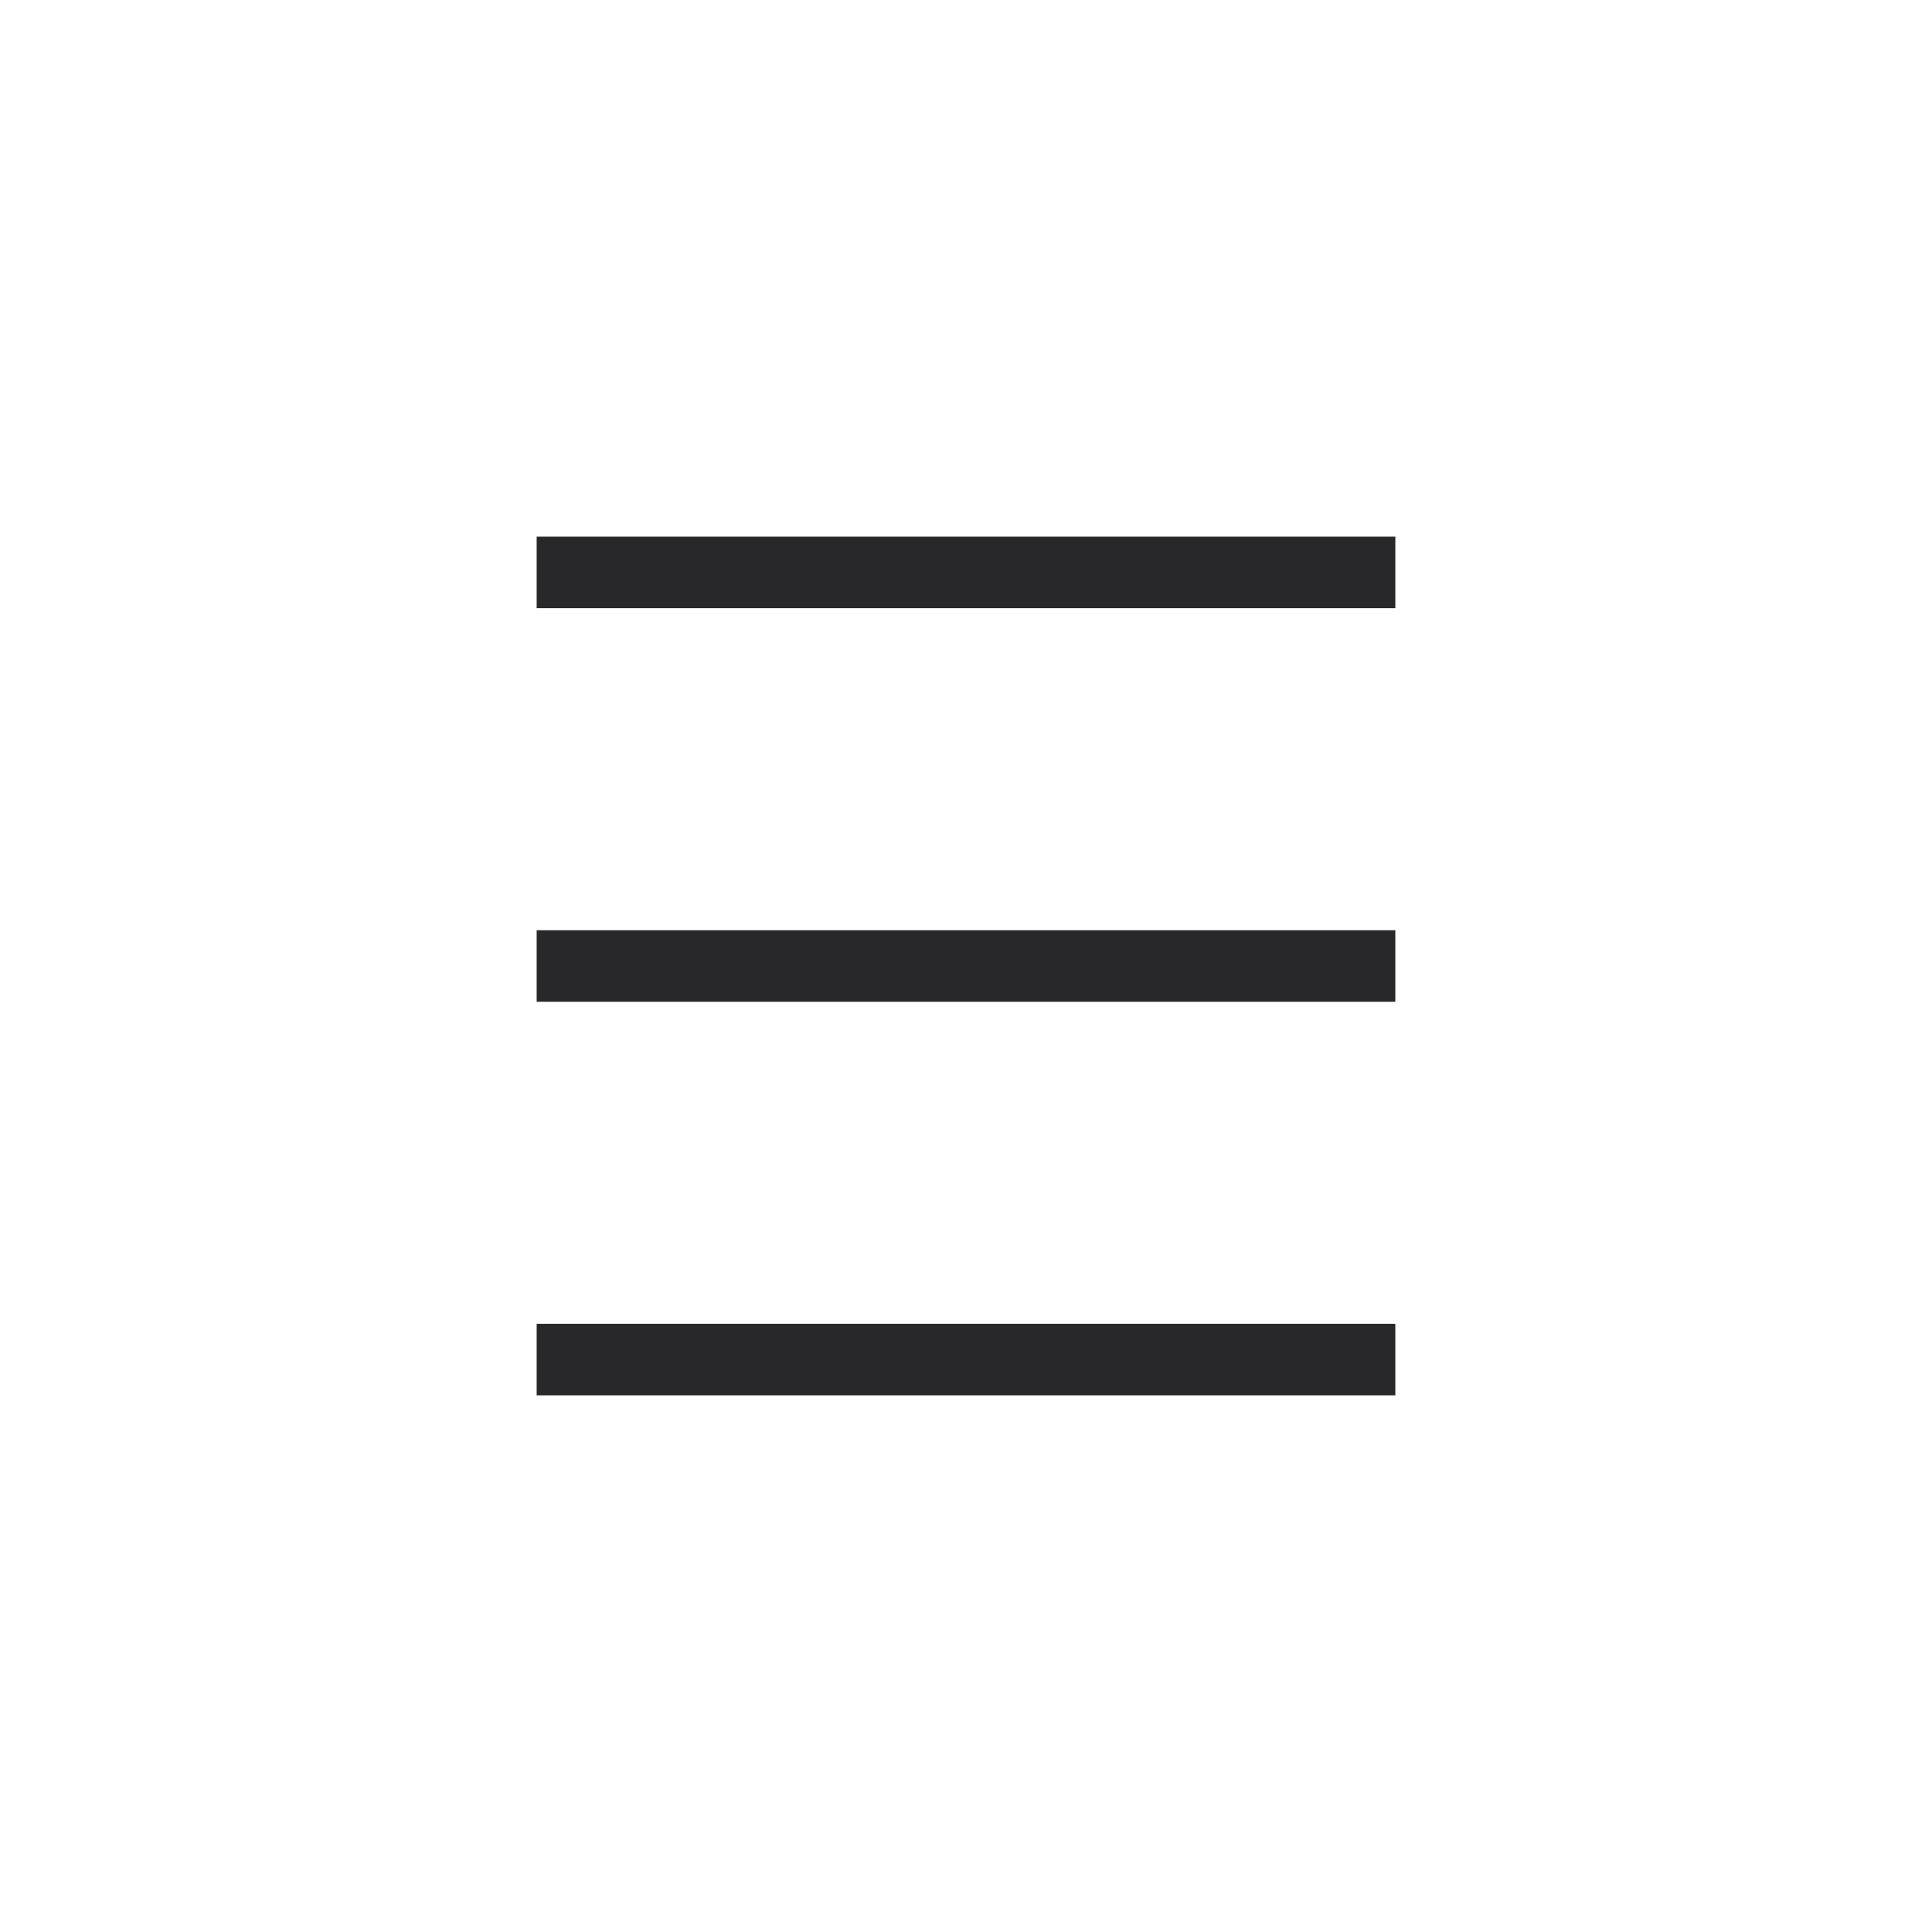 <?xml version="1.0" encoding="utf-8"?>
<!-- Generator: Adobe Illustrator 16.0.0, SVG Export Plug-In . SVG Version: 6.00 Build 0)  -->
<!DOCTYPE svg PUBLIC "-//W3C//DTD SVG 1.0//EN" "http://www.w3.org/TR/2001/REC-SVG-20010904/DTD/svg10.dtd">
<svg version="1.0" id="Layer_1" xmlns="http://www.w3.org/2000/svg" xmlns:xlink="http://www.w3.org/1999/xlink" x="0px" y="0px"
	 width="54px" height="54px" viewBox="0 0 54 54" enable-background="new 0 0 54 54" xml:space="preserve">
<g>
	<rect x="15" y="15" fill="#28282B" width="24" height="2"/>
	<rect x="15" y="26" fill="#28282B" width="24" height="2"/>
	<rect x="15" y="37" fill="#28282B" width="24" height="2"/>
</g>
</svg>

